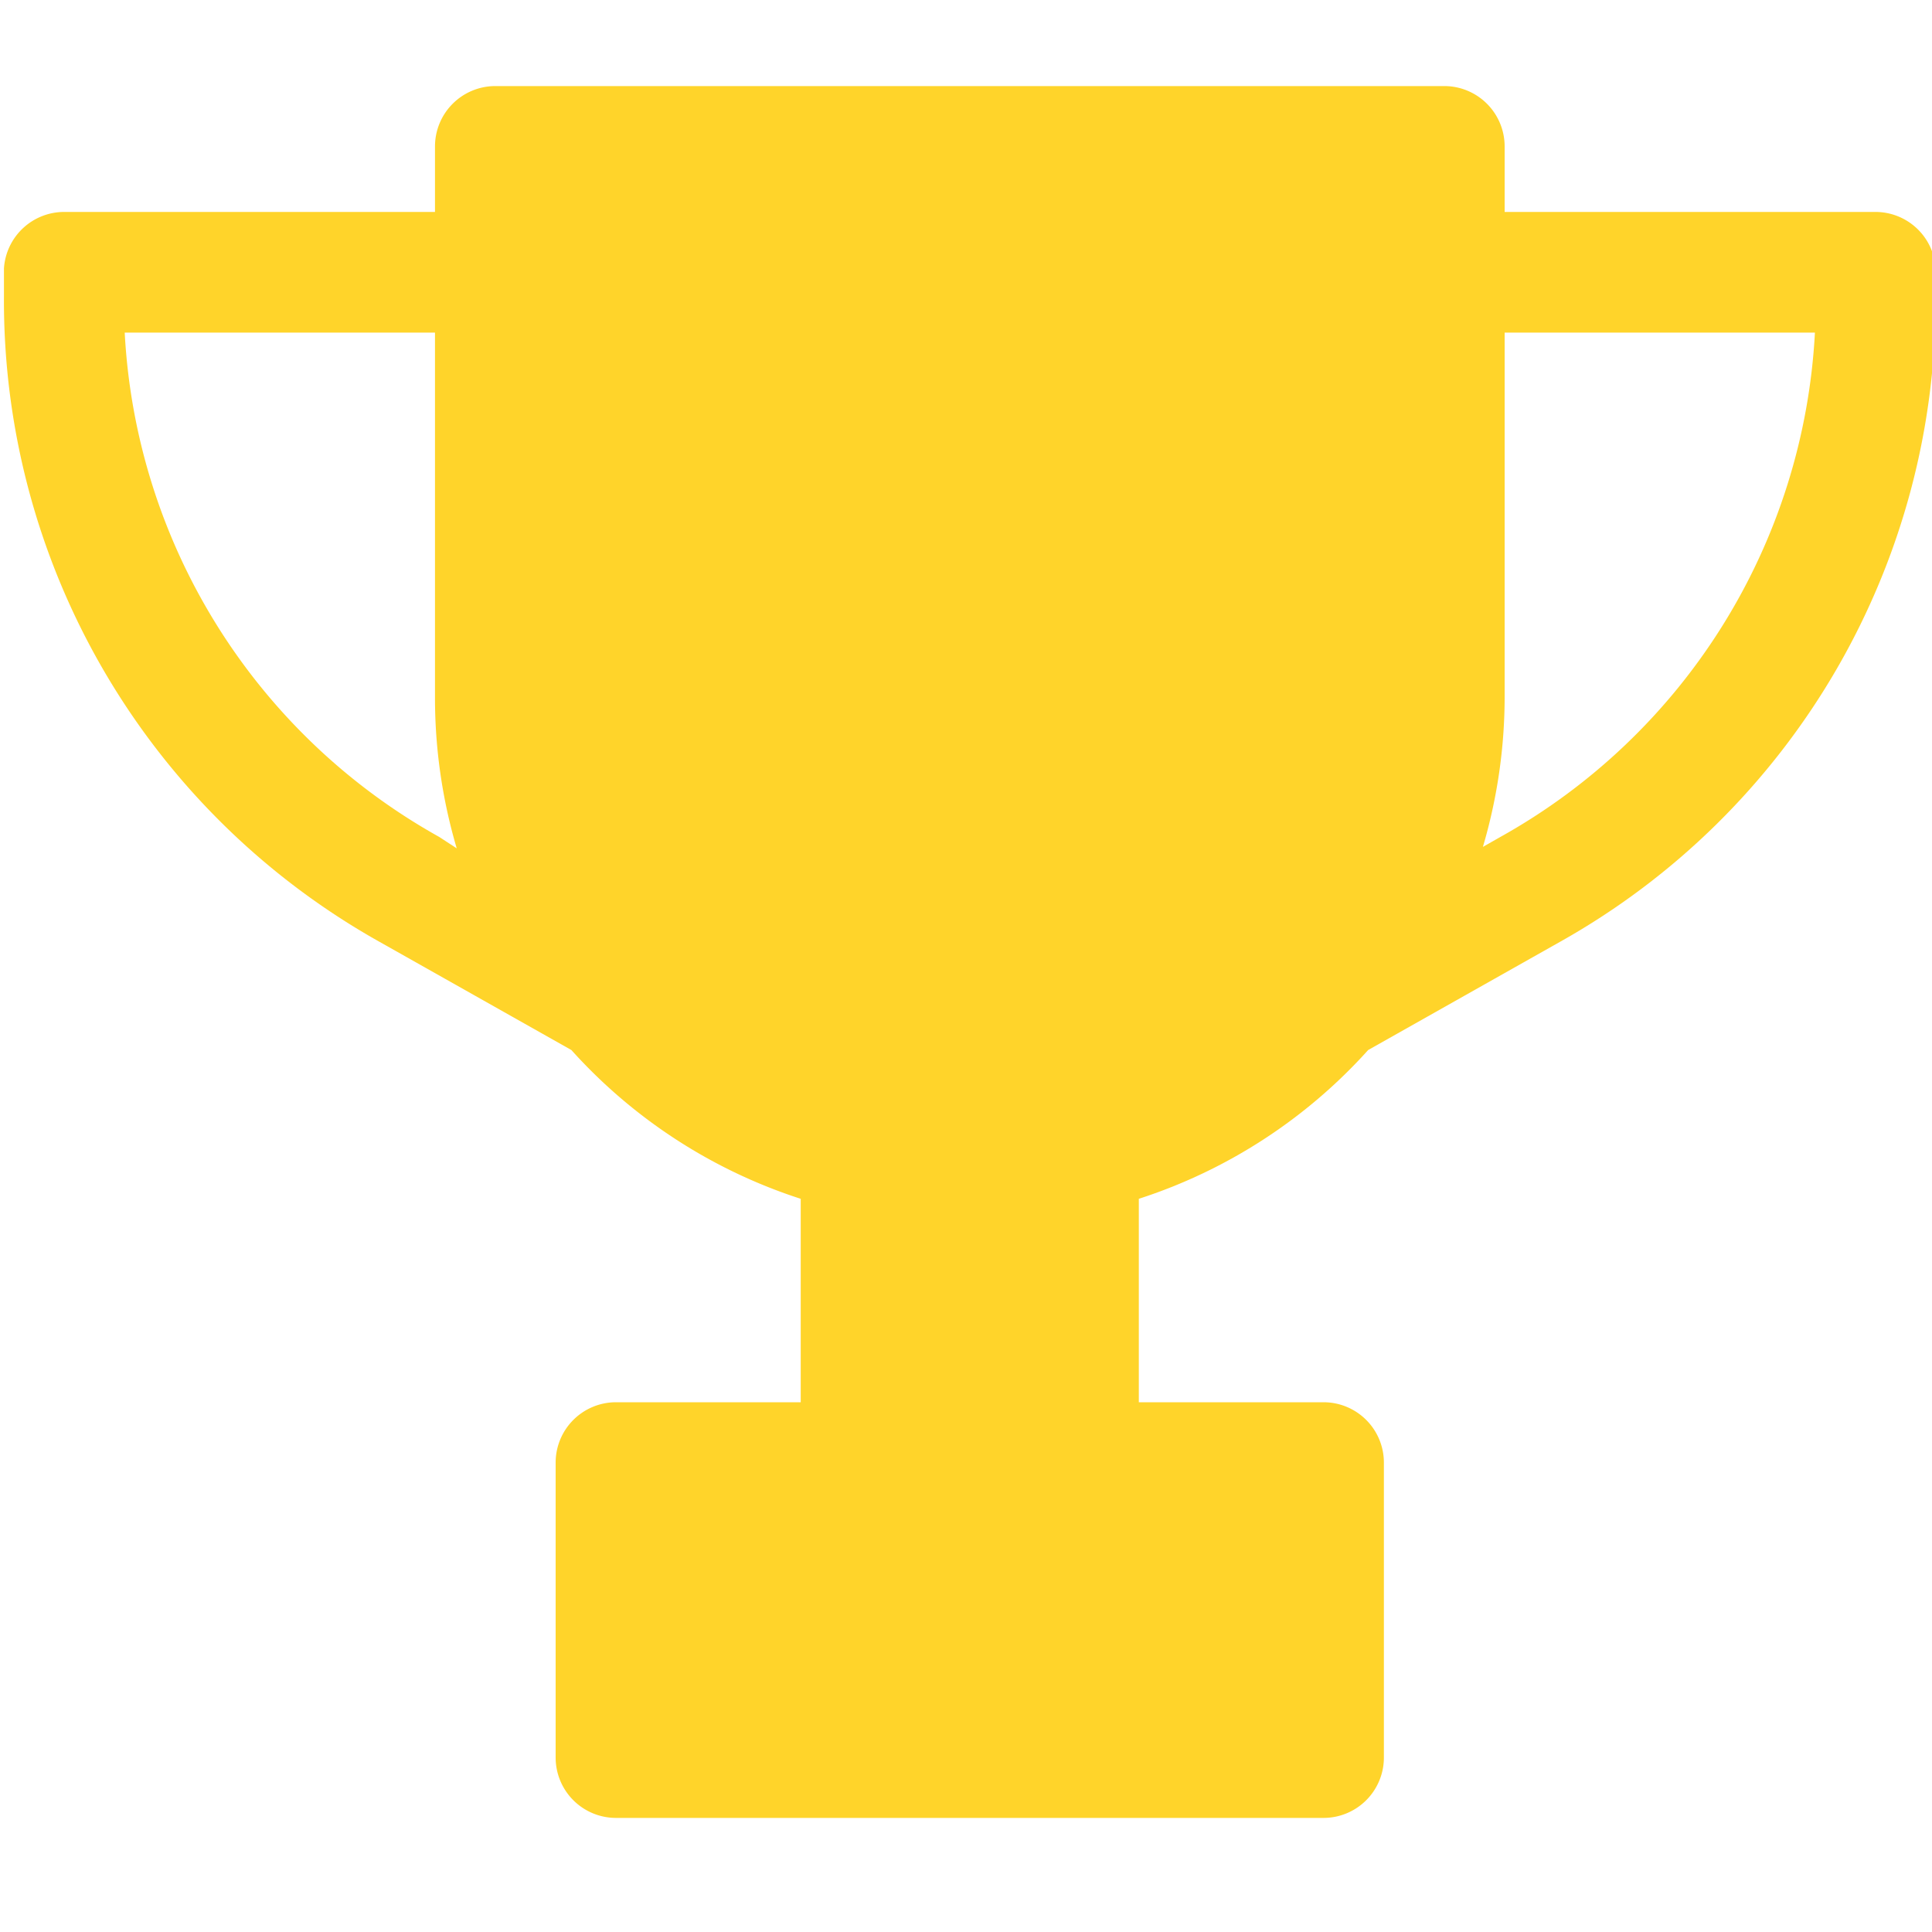 <svg version="1.1" viewBox="0 0 20 20" xmlns="http://www.w3.org/2000/svg">
 <g transform="translate(0 -27.778)">
  <path d="m20.038 30.556a0.625 0.625 0 0 0-0.625-0.584h-3.837v-0.678a0.625 0.625 0 0 0-0.625-0.625h-9.823a0.625 0.625 0 0 0-0.625 0.625v0.678h-3.837a0.625 0.625 0 0 0-0.625 0.584v0.281a7.608 7.608 0 0 0 3.89 6.692l1.984 1.119a5.446 5.446 0 0 0 2.374 1.54v2.106h-1.912a0.625 0.625 0 0 0-0.625 0.625v3.053a0.625 0.625 0 0 0 0.625 0.625h7.324a0.625 0.625 0 0 0 0.625-0.625v-3.053a0.625 0.625 0 0 0-0.625-0.625h-1.912v-2.106a5.446 5.446 0 0 0 2.374-1.54l1.984-1.119a7.608 7.608 0 0 0 3.89-6.692v-0.281zm-15.491 5.886a6.361 6.361 0 0 1-3.256-5.221h3.212v3.777a5.493 5.493 0 0 0 0.225 1.562zm10.985 0-0.181 0.103a5.493 5.493 0 0 0 0.225-1.562v-3.762h3.212a6.361 6.361 0 0 1-3.256 5.221z" fill="#ffd42a" stroke-width=".312"/>
 </g>
</svg>
